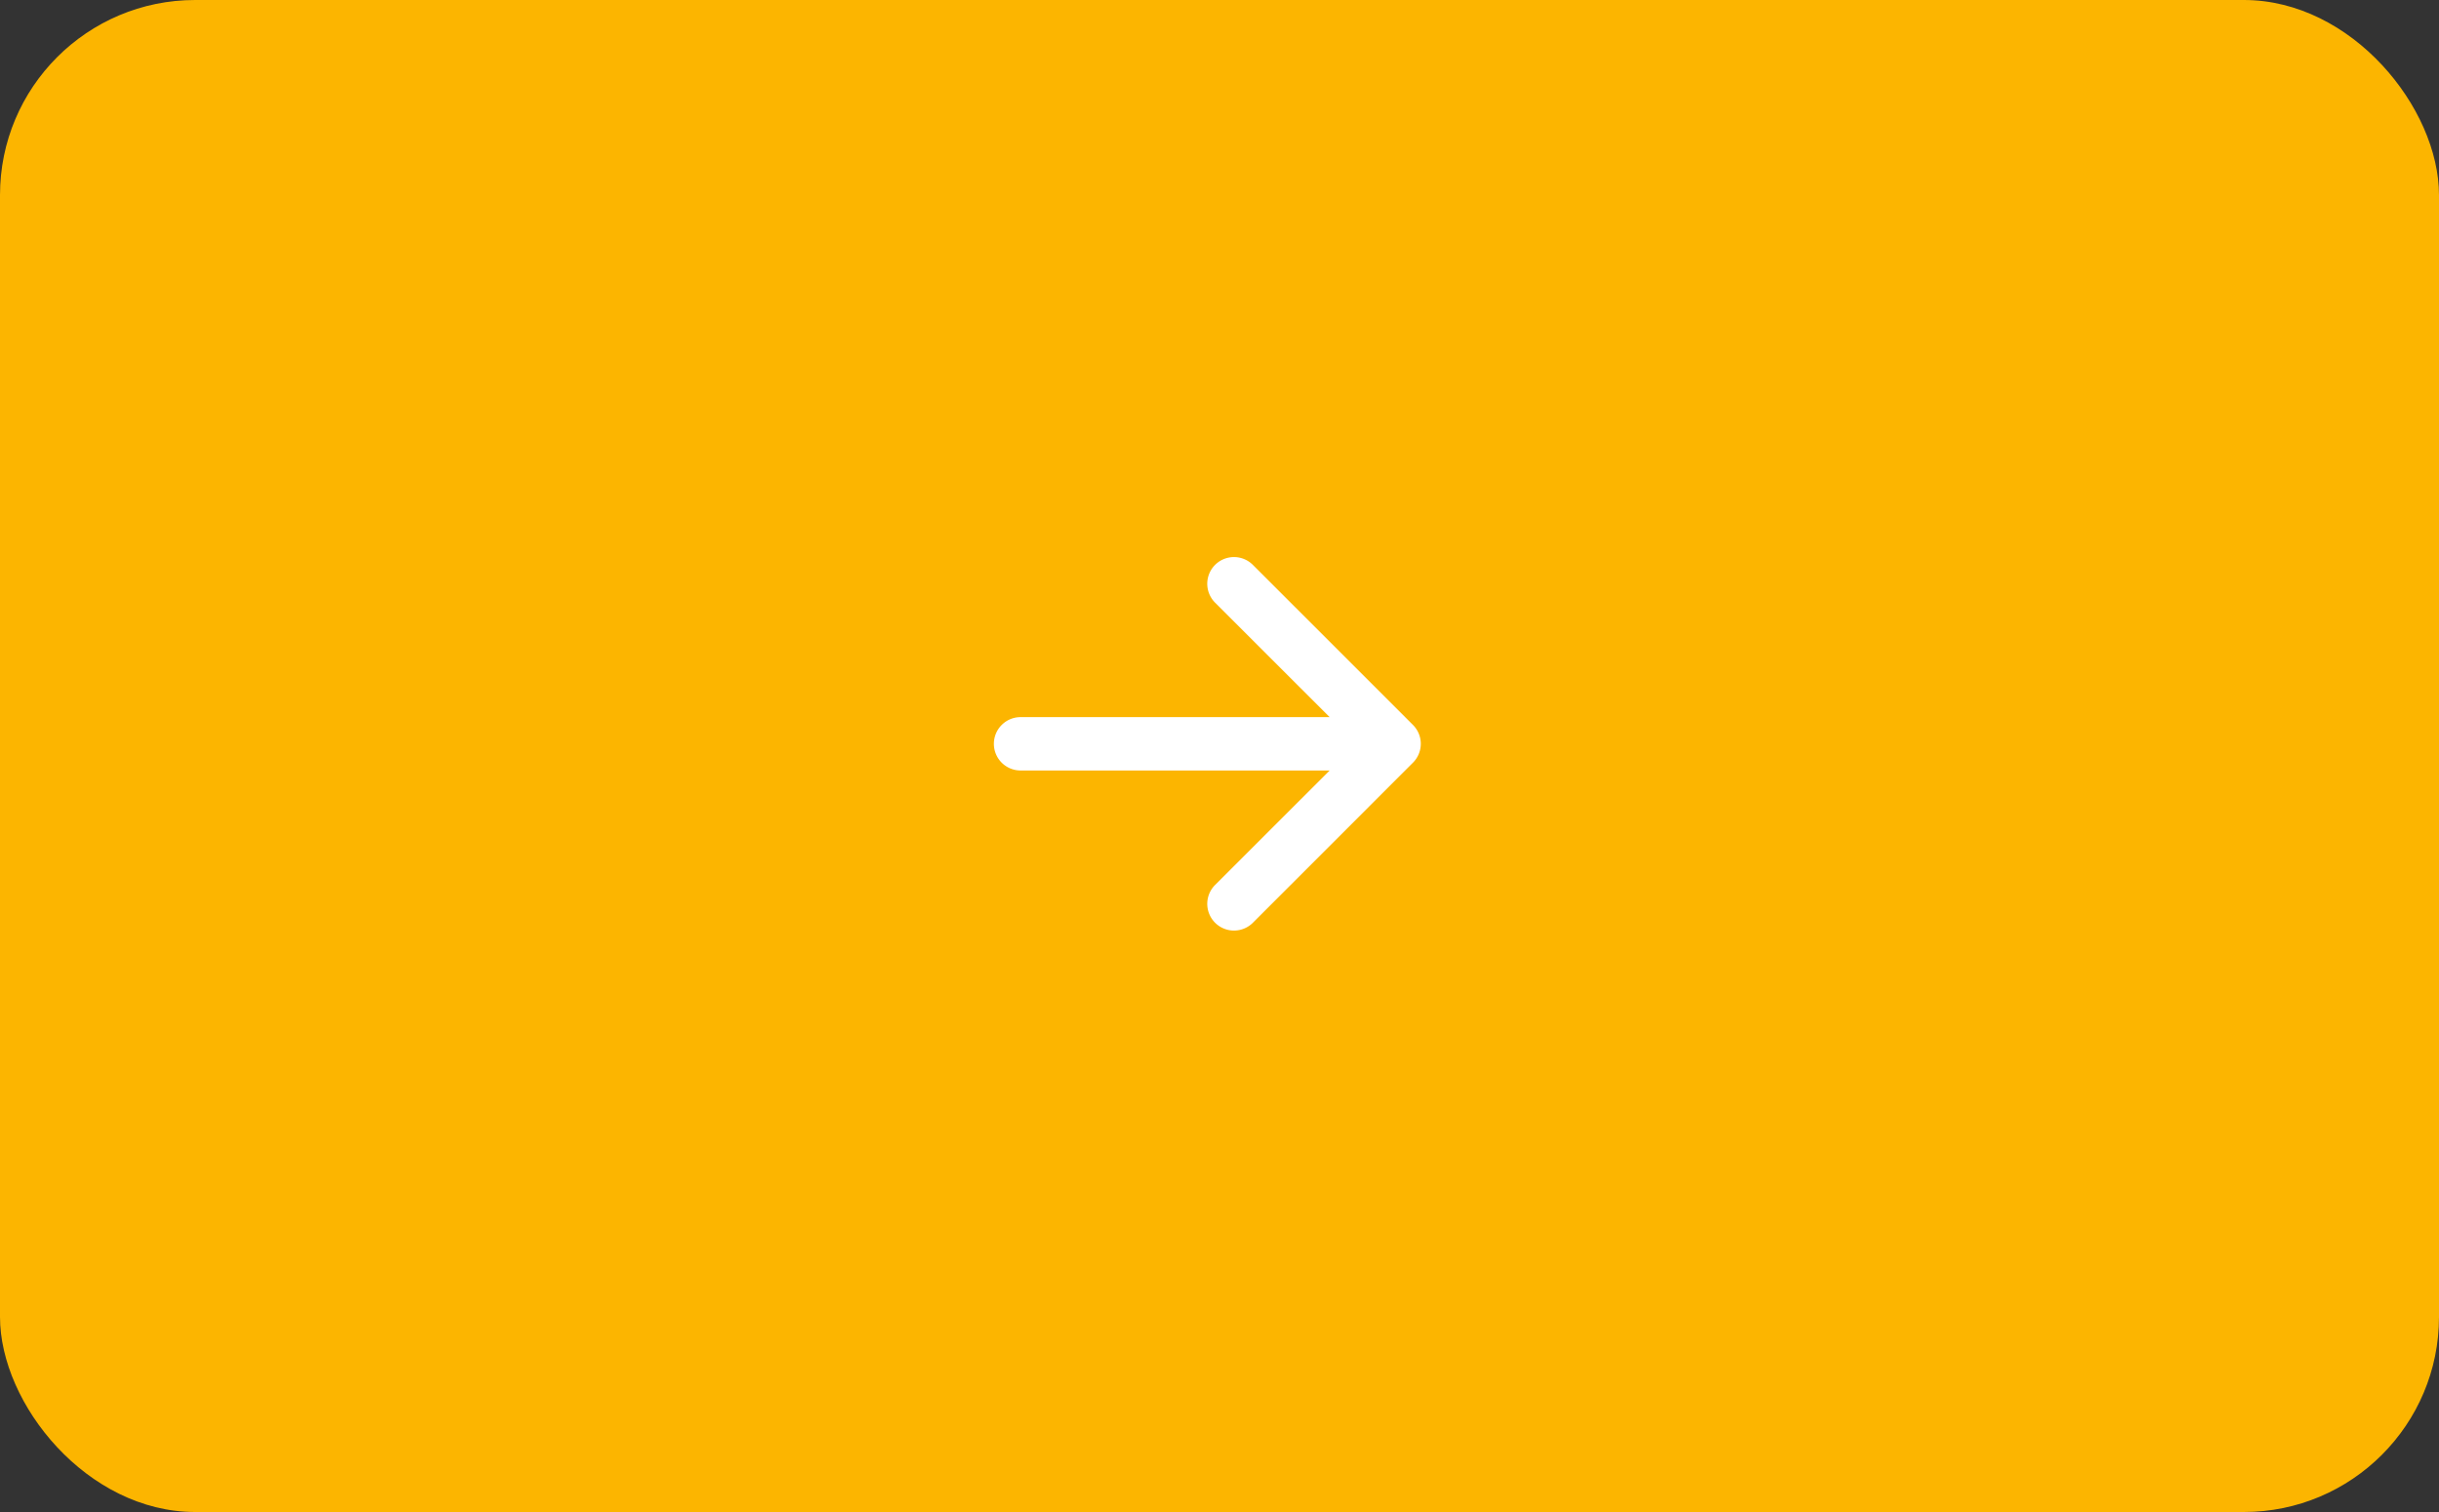 <svg width="100" height="62" fill="none" xmlns="http://www.w3.org/2000/svg"><rect width="100%" height="100%" fill="#333333" stroke="none"/><rect width="100" height="62" rx="8" fill="#FCB500"/><path fill-rule="evenodd" clip-rule="evenodd" d="M40.75 30.5a1.093 1.093 0 0 0 1.094 1.094h12.672l-4.697 4.694a1.095 1.095 0 0 0 1.55 1.549l6.562-6.563a1.092 1.092 0 0 0 0-1.549l-6.563-6.562a1.095 1.095 0 0 0-1.549 1.549l4.697 4.694H41.844A1.094 1.094 0 0 0 40.75 30.5Z" fill="#fff"/></svg>